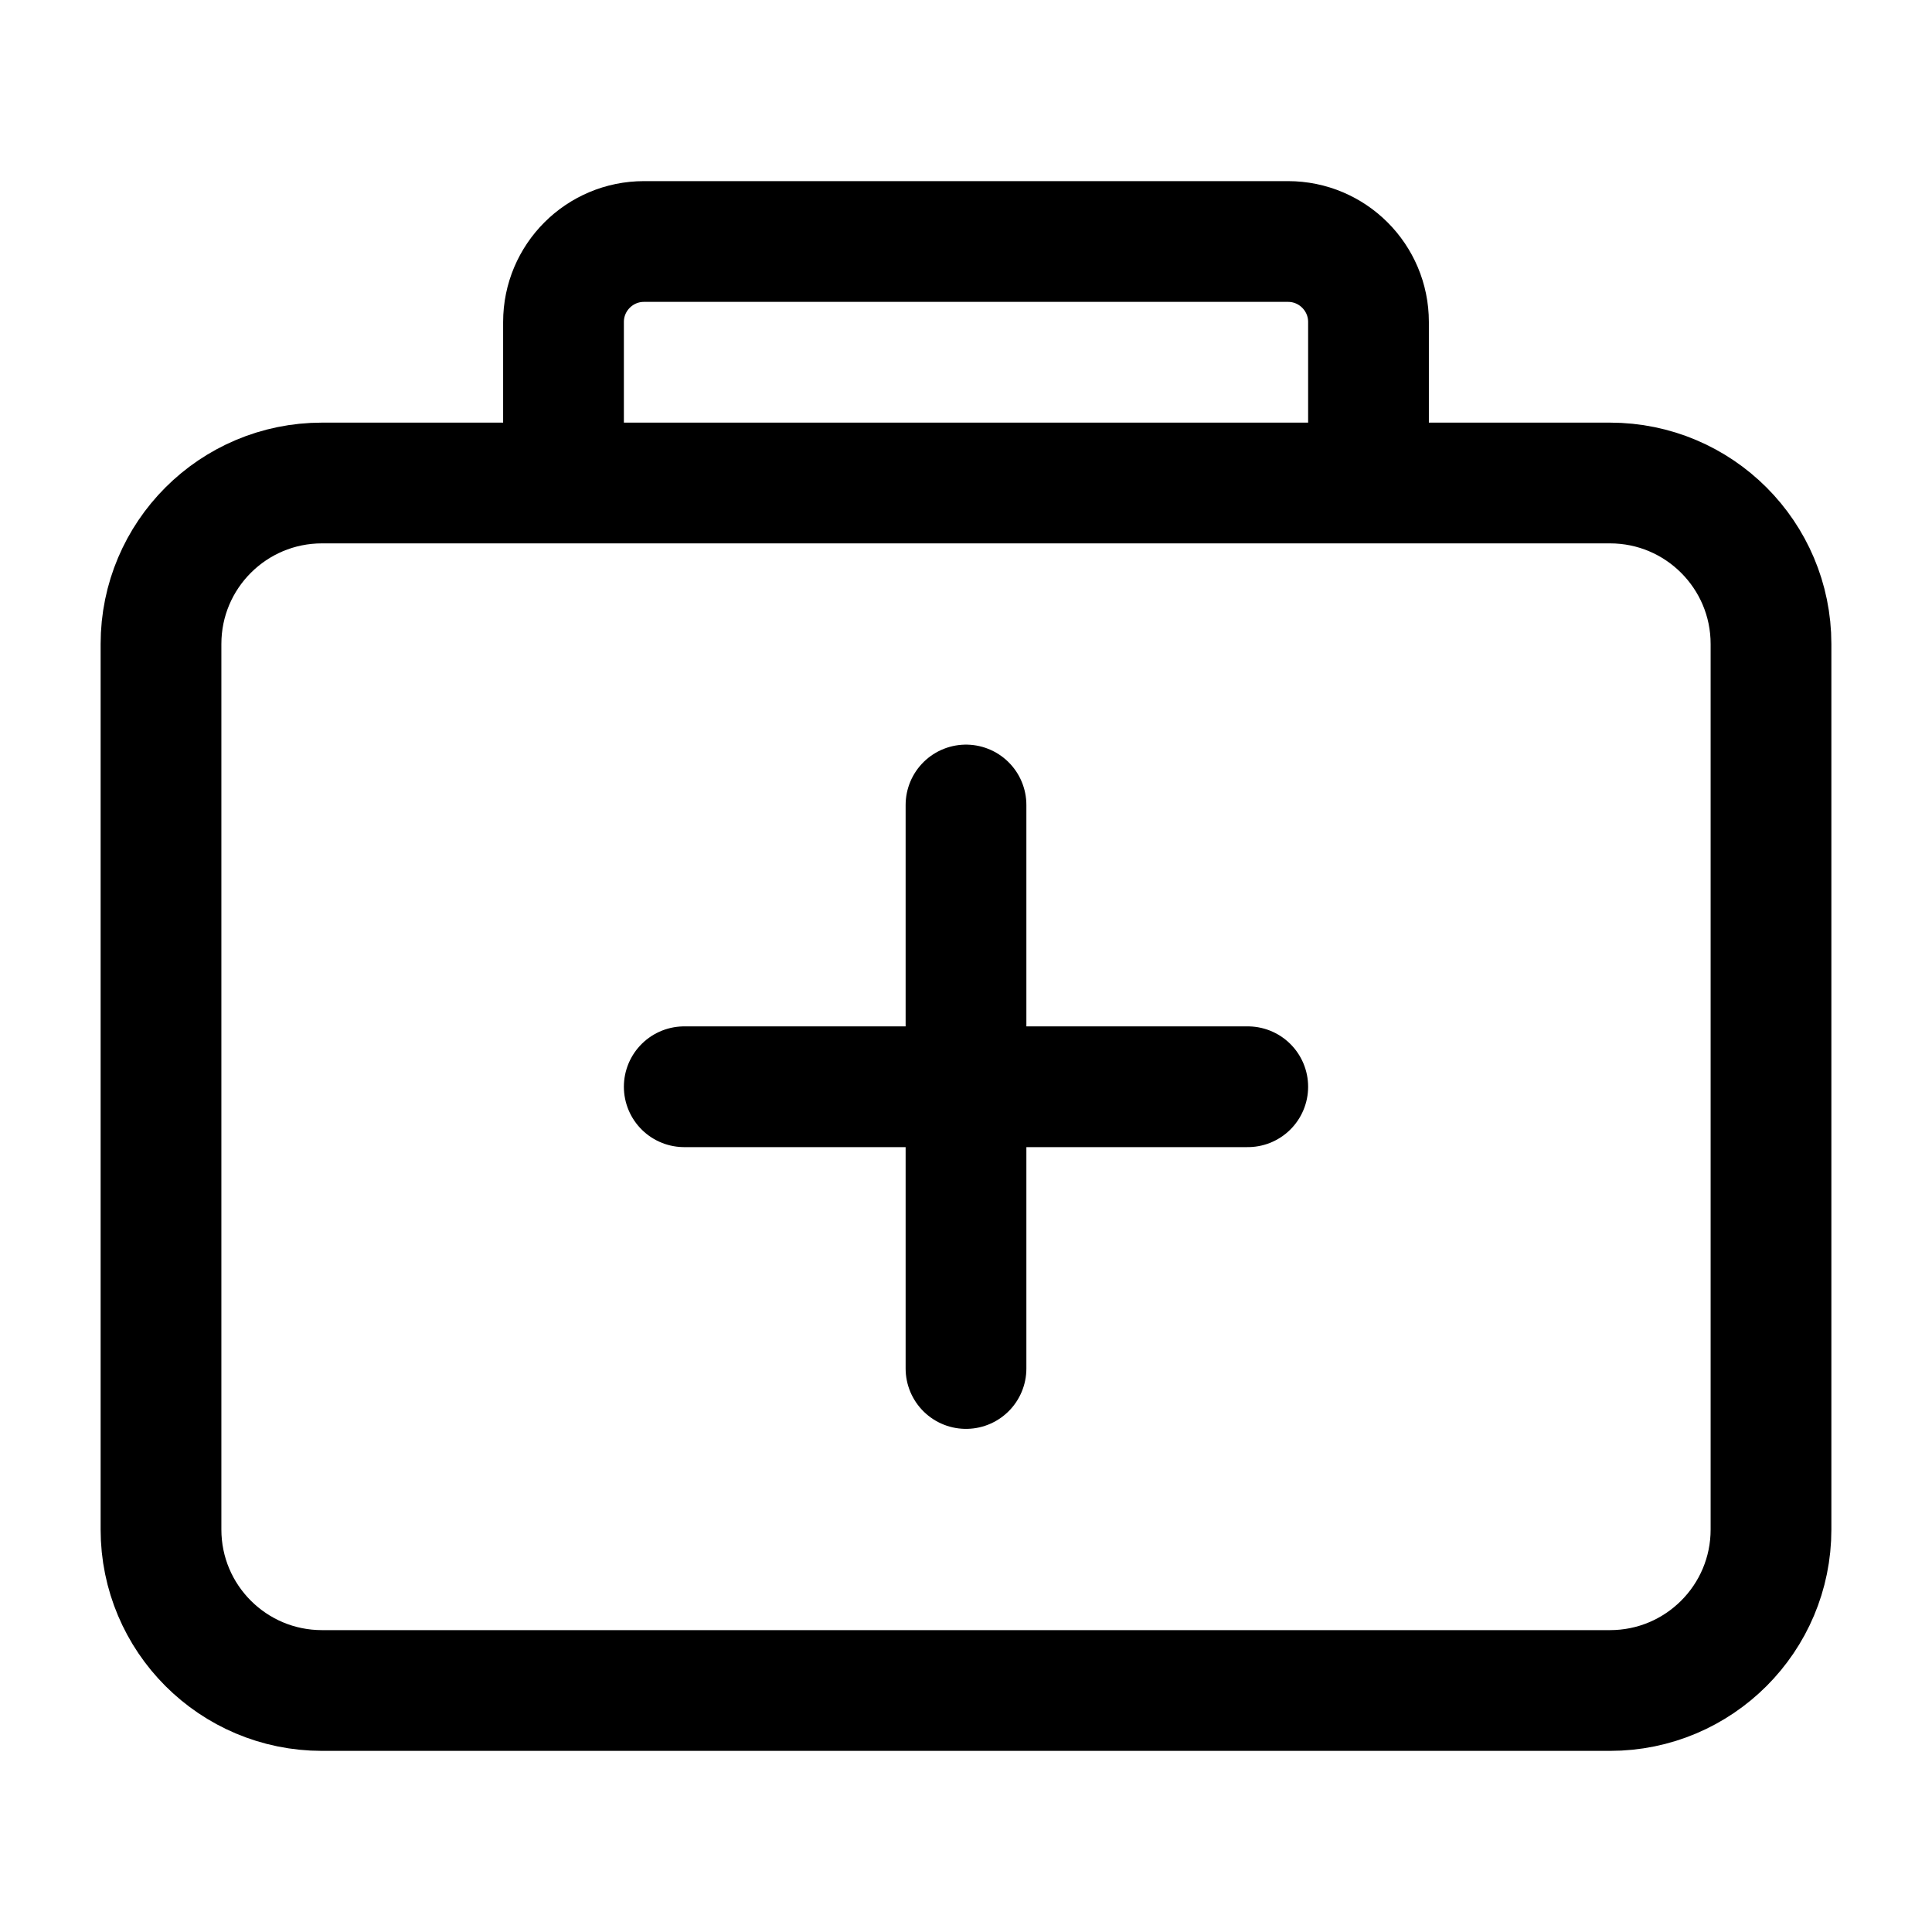 <svg width="24" height="24" viewBox="0 0 24 24" fill="none" xmlns="http://www.w3.org/2000/svg">
    <path d="M4 21H20C21.105 21 22 20.105 22 19V8C22 6.896 21.105 6 20 6L4 6C2.895 6 2 6.895 2 8V19C2 20.105 2.895 21 4 21Z" stroke="currentColor" stroke-width="1.5" stroke-linejoin="round"/>
    <path d="M7 6V4C7 3.448 7.448 3 8 3H16C16.552 3 17 3.448 17 4V6" stroke="currentColor" stroke-width="1.5" stroke-linejoin="round"/>
    <path d="M8.5 13.5H15.5M12 10V17" stroke="currentColor" stroke-width="1.5" stroke-linecap="round" stroke-linejoin="round"/>
</svg>
